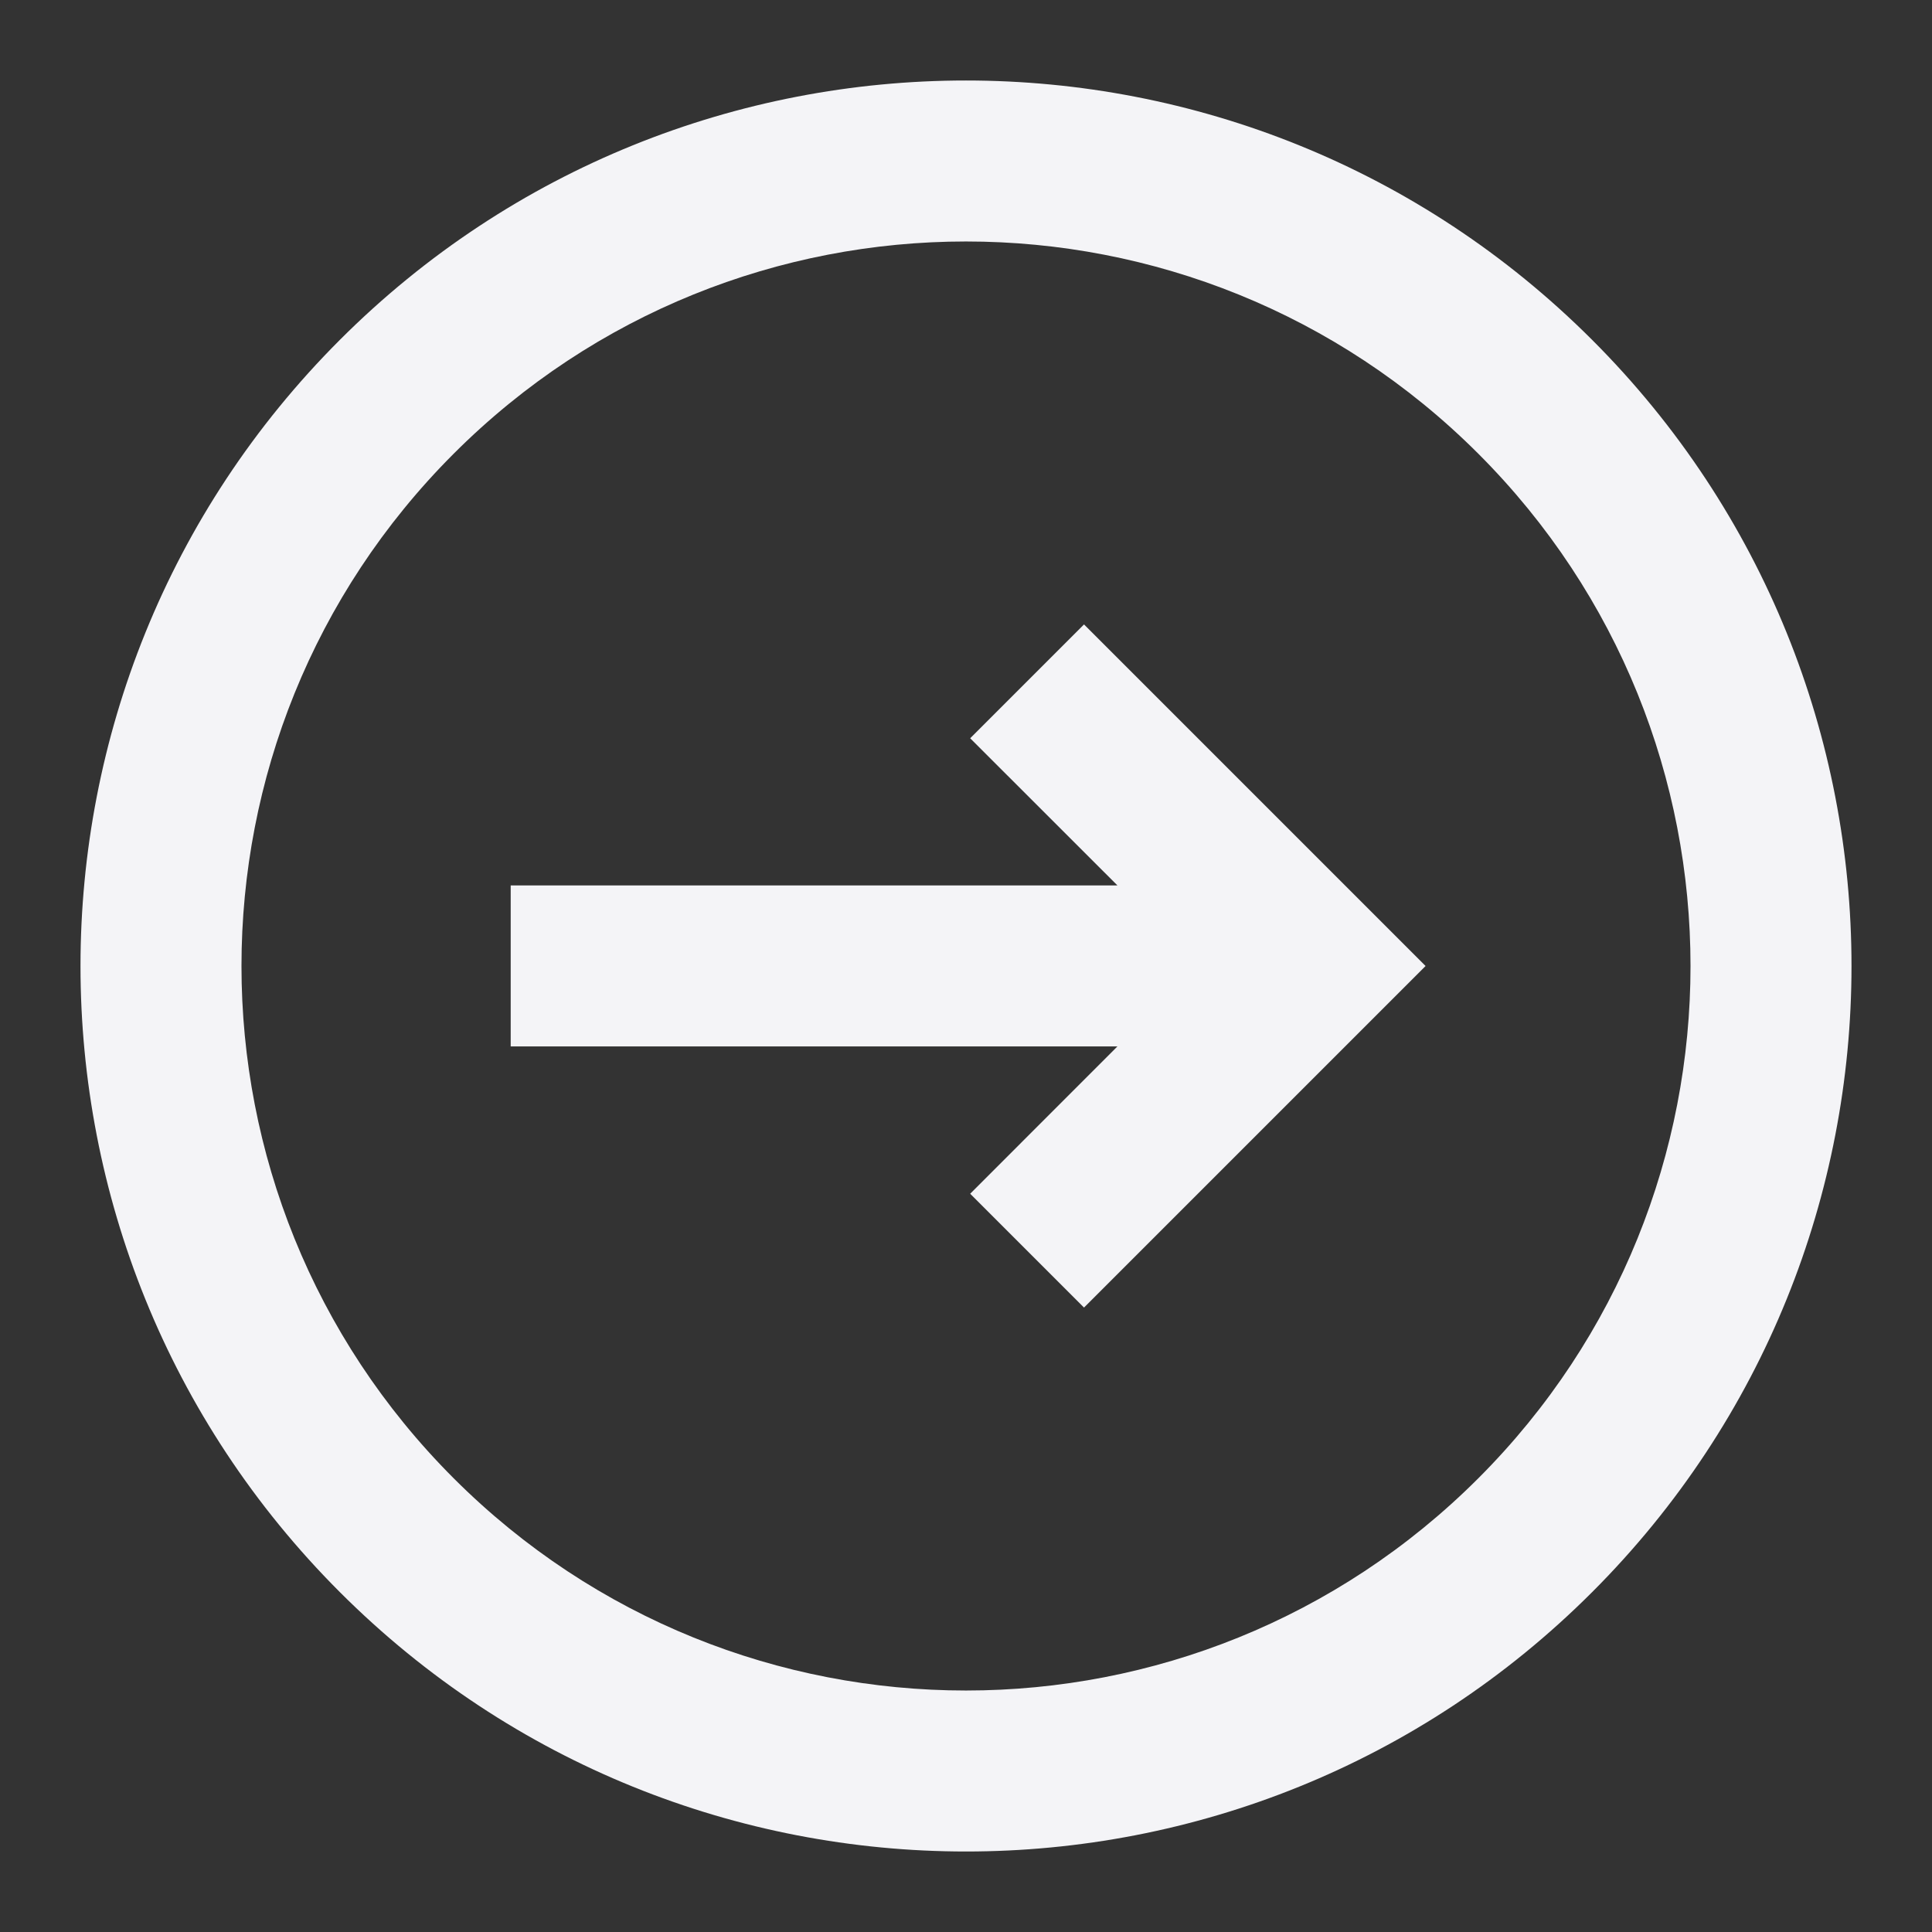 <svg fill="none" height="24" viewBox="0 0 24 24" width="24" xmlns="http://www.w3.org/2000/svg"><rect x="0" y="0" width="24" height="24" fill="#333333" stroke="none"/><g fill="#f4f4f7"><path d="m12.052 14.829 1.414 1.414 4.243-4.243-4.243-4.243-1.414 1.414 1.829 1.828h-7.537v2h7.537z"/><path clip-rule="evenodd" d="m19.778 19.778c4.296-4.296 4.296-11.261 0-15.556-4.296-4.296-11.261-4.296-15.556 0-4.296 4.296-4.296 11.261 0 15.556 4.296 4.296 11.261 4.296 15.556 0zm-1.414-1.414c3.515-3.515 3.515-9.213 0-12.728-3.515-3.515-9.213-3.515-12.728 0s-3.515 9.213 0 12.728c3.515 3.515 9.213 3.515 12.728 0z" fill-rule="evenodd"/></g></svg>